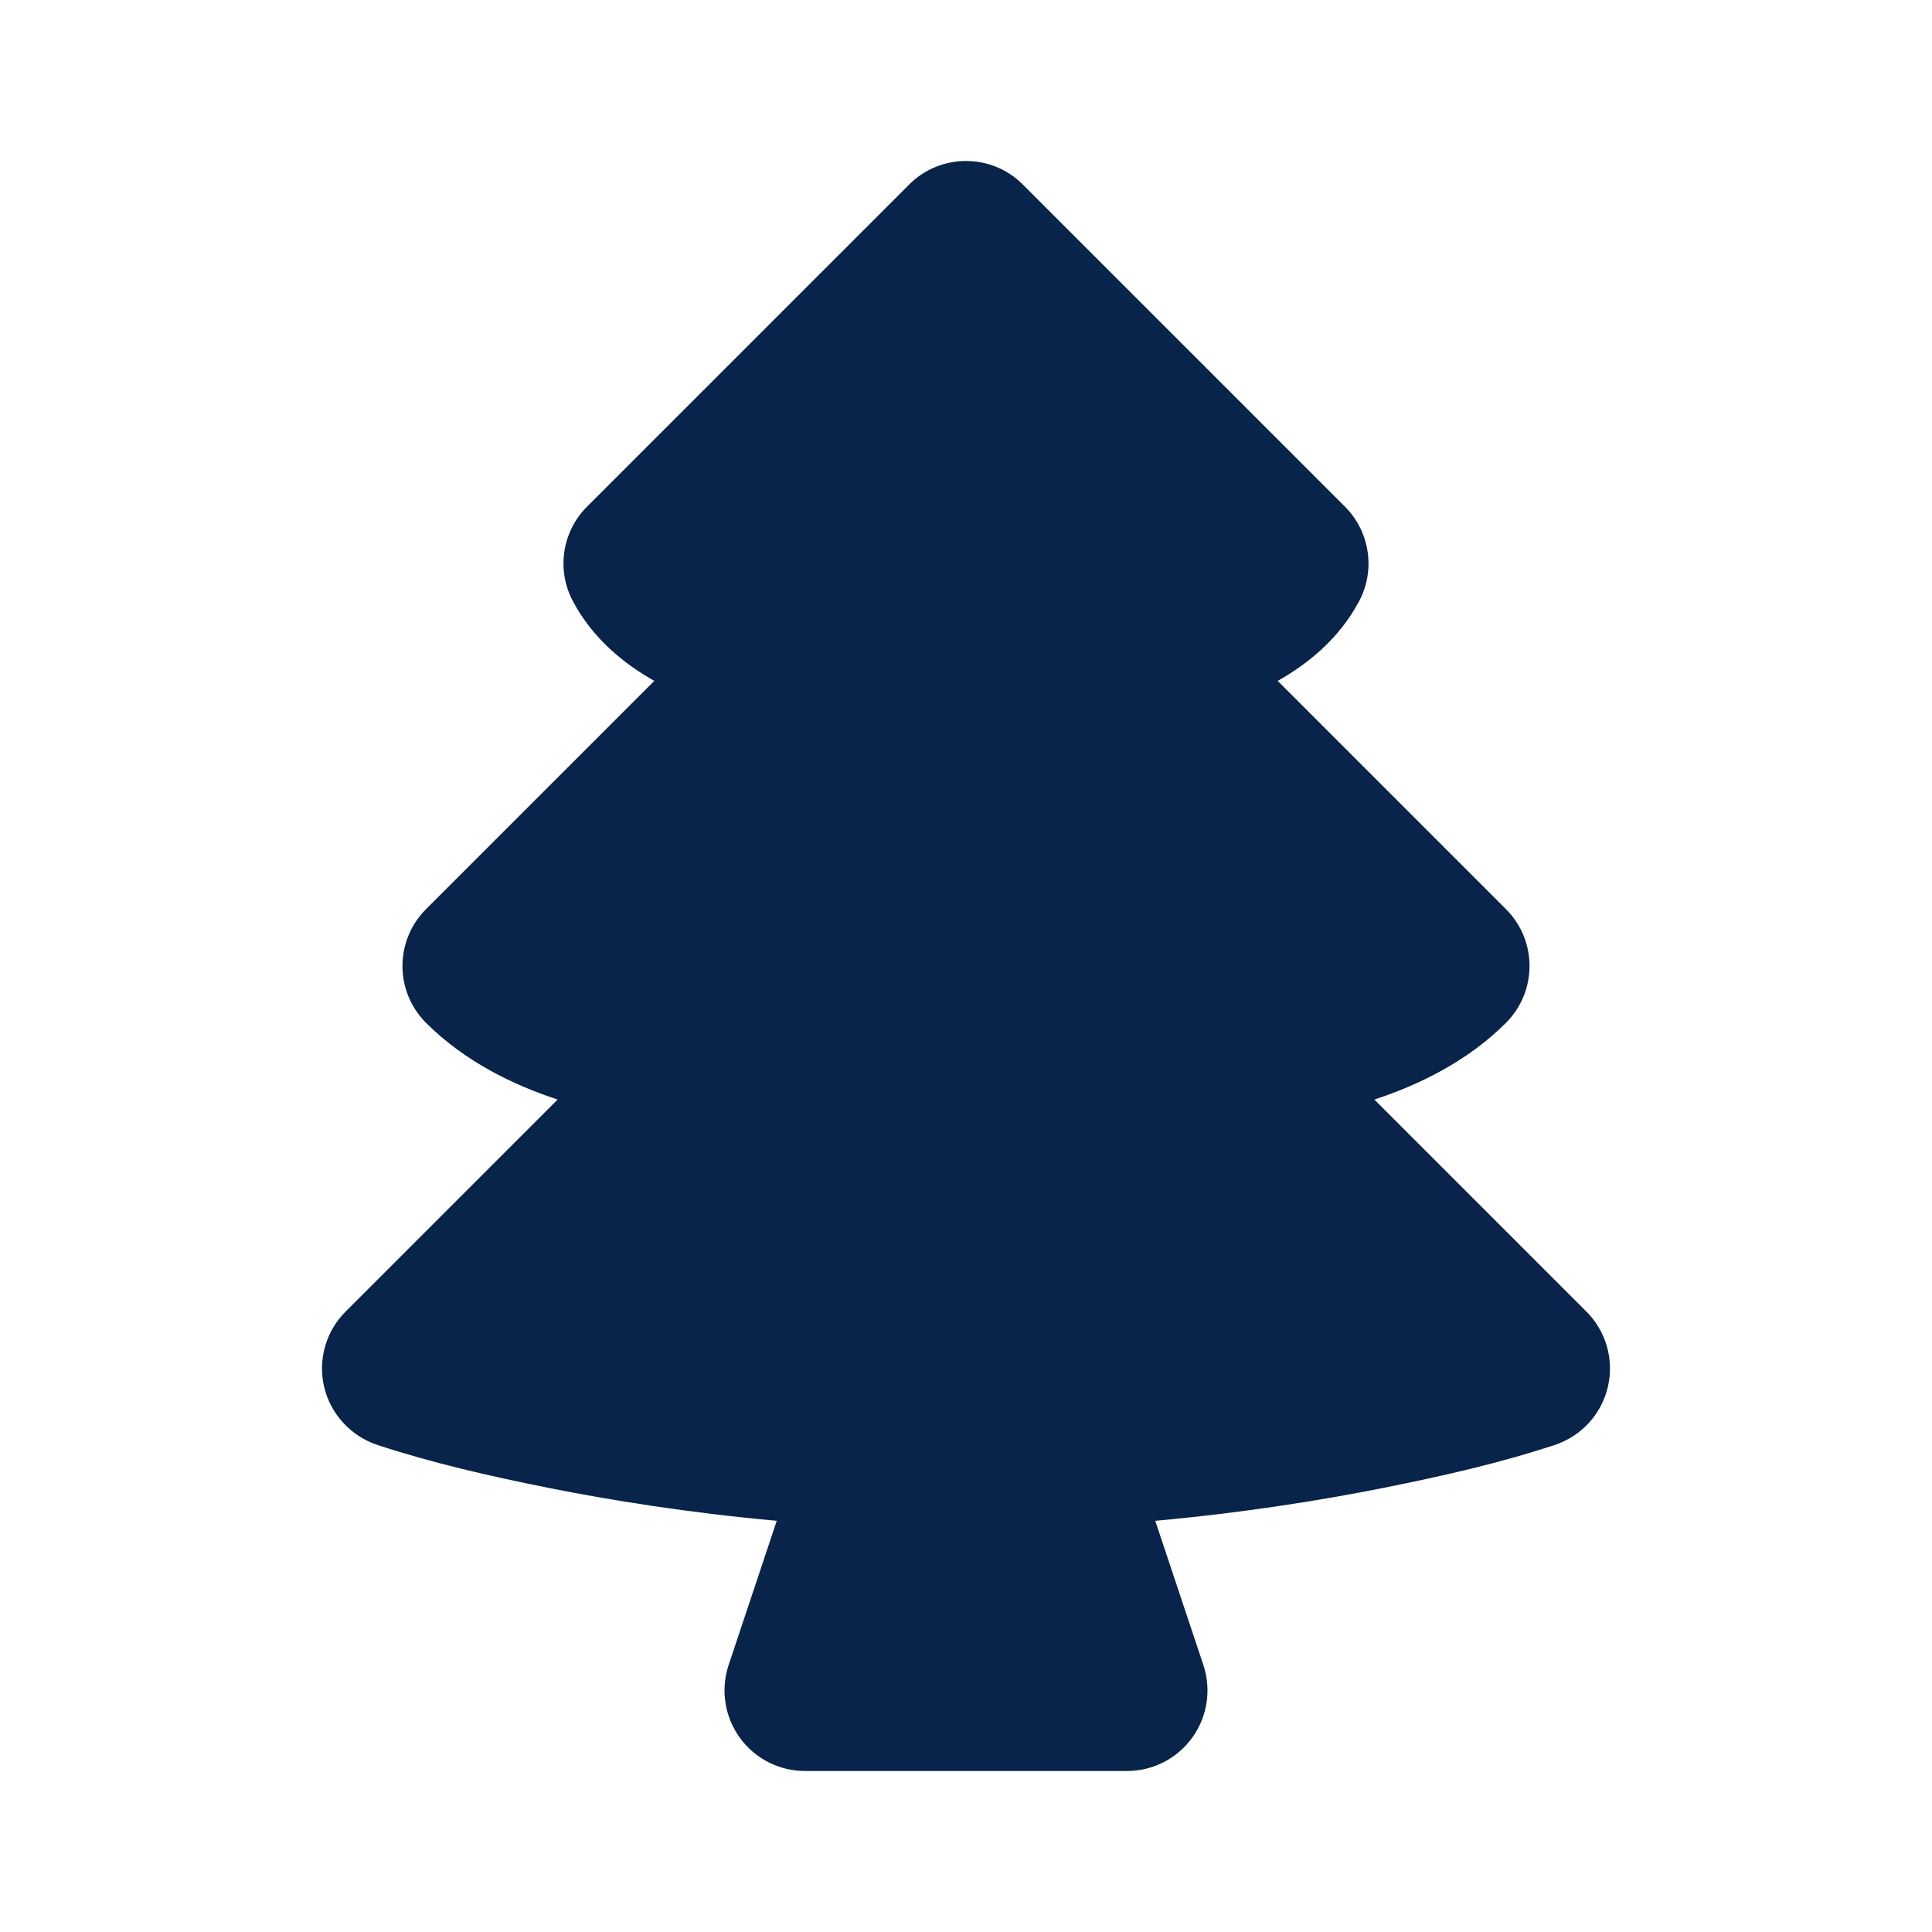 <?xml version="1.0" encoding="UTF-8"?>
<svg width="24px" height="24px" viewBox="0 0 24 24" version="1.1" xmlns="http://www.w3.org/2000/svg" xmlns:xlink="http://www.w3.org/1999/xlink">
    <title>tree_fill</title>
    <g id="Icon" stroke="none" stroke-width="1" fill="none" fill-rule="evenodd">
        <g id="Map" transform="translate(-480, -144)" fill-rule="nonzero">
            <g id="tree_fill" transform="translate(480, 144)">
                <path d="M24,0 L24,24 L0,24 L0,0 L24,0 Z M12.594,23.258 L12.582,23.259 L12.511,23.295 L12.492,23.299 L12.477,23.295 L12.406,23.259 C12.396,23.256 12.387,23.259 12.382,23.265 L12.378,23.276 L12.361,23.703 L12.366,23.724 L12.377,23.736 L12.48,23.81 L12.495,23.814 L12.507,23.81 L12.611,23.736 L12.623,23.72 L12.627,23.703 L12.61,23.276 C12.608,23.266 12.601,23.259 12.594,23.258 Z M12.858,23.145 L12.845,23.147 L12.66,23.24 L12.65,23.25 L12.647,23.261 L12.665,23.691 L12.67,23.703 L12.678,23.71 L12.879,23.803 C12.891,23.807 12.902,23.803 12.908,23.795 L12.912,23.781 L12.878,23.166 C12.875,23.155 12.867,23.147 12.858,23.145 Z M12.143,23.147 C12.133,23.142 12.122,23.145 12.116,23.153 L12.11,23.166 L12.076,23.781 C12.075,23.793 12.083,23.802 12.093,23.805 L12.108,23.803 L12.309,23.71 L12.319,23.702 L12.322,23.691 L12.34,23.261 L12.337,23.248 L12.328,23.24 L12.143,23.147 Z" id="MingCute"></path>
                <path d="M12.707,2.293 C12.317,1.902 11.683,1.902 11.293,2.293 L7.293,6.293 C6.981,6.604 6.91,7.083 7.118,7.471 C7.365,7.934 7.751,8.246 8.128,8.458 L5.293,11.293 C4.902,11.683 4.902,12.317 5.293,12.707 C5.771,13.185 6.375,13.478 6.927,13.659 L4.293,16.293 C4.048,16.538 3.947,16.892 4.027,17.23 C4.106,17.566 4.361,17.842 4.689,17.95 C5.38,18.177 6.092,18.338 6.804,18.481 C7.583,18.637 8.55,18.792 9.649,18.892 L9.051,20.684 C8.95,20.989 9.001,21.324 9.189,21.585 C9.377,21.846 9.679,22 10,22 L14,22 C14.322,22 14.623,21.846 14.811,21.585 C14.999,21.324 15.05,20.989 14.949,20.684 L14.351,18.892 C15.45,18.792 16.417,18.637 17.196,18.481 C17.909,18.338 18.626,18.177 19.316,17.949 C19.645,17.839 19.894,17.567 19.973,17.23 C20.053,16.892 19.952,16.538 19.707,16.293 L17.073,13.659 C17.625,13.478 18.229,13.185 18.707,12.707 C19.098,12.317 19.098,11.683 18.707,11.293 L15.872,8.458 C16.249,8.246 16.635,7.934 16.882,7.471 C17.09,7.083 17.018,6.604 16.707,6.293 L12.707,2.293 Z" id="路径" fill="#09244B"></path>
            </g>
        </g>
    </g>
</svg>